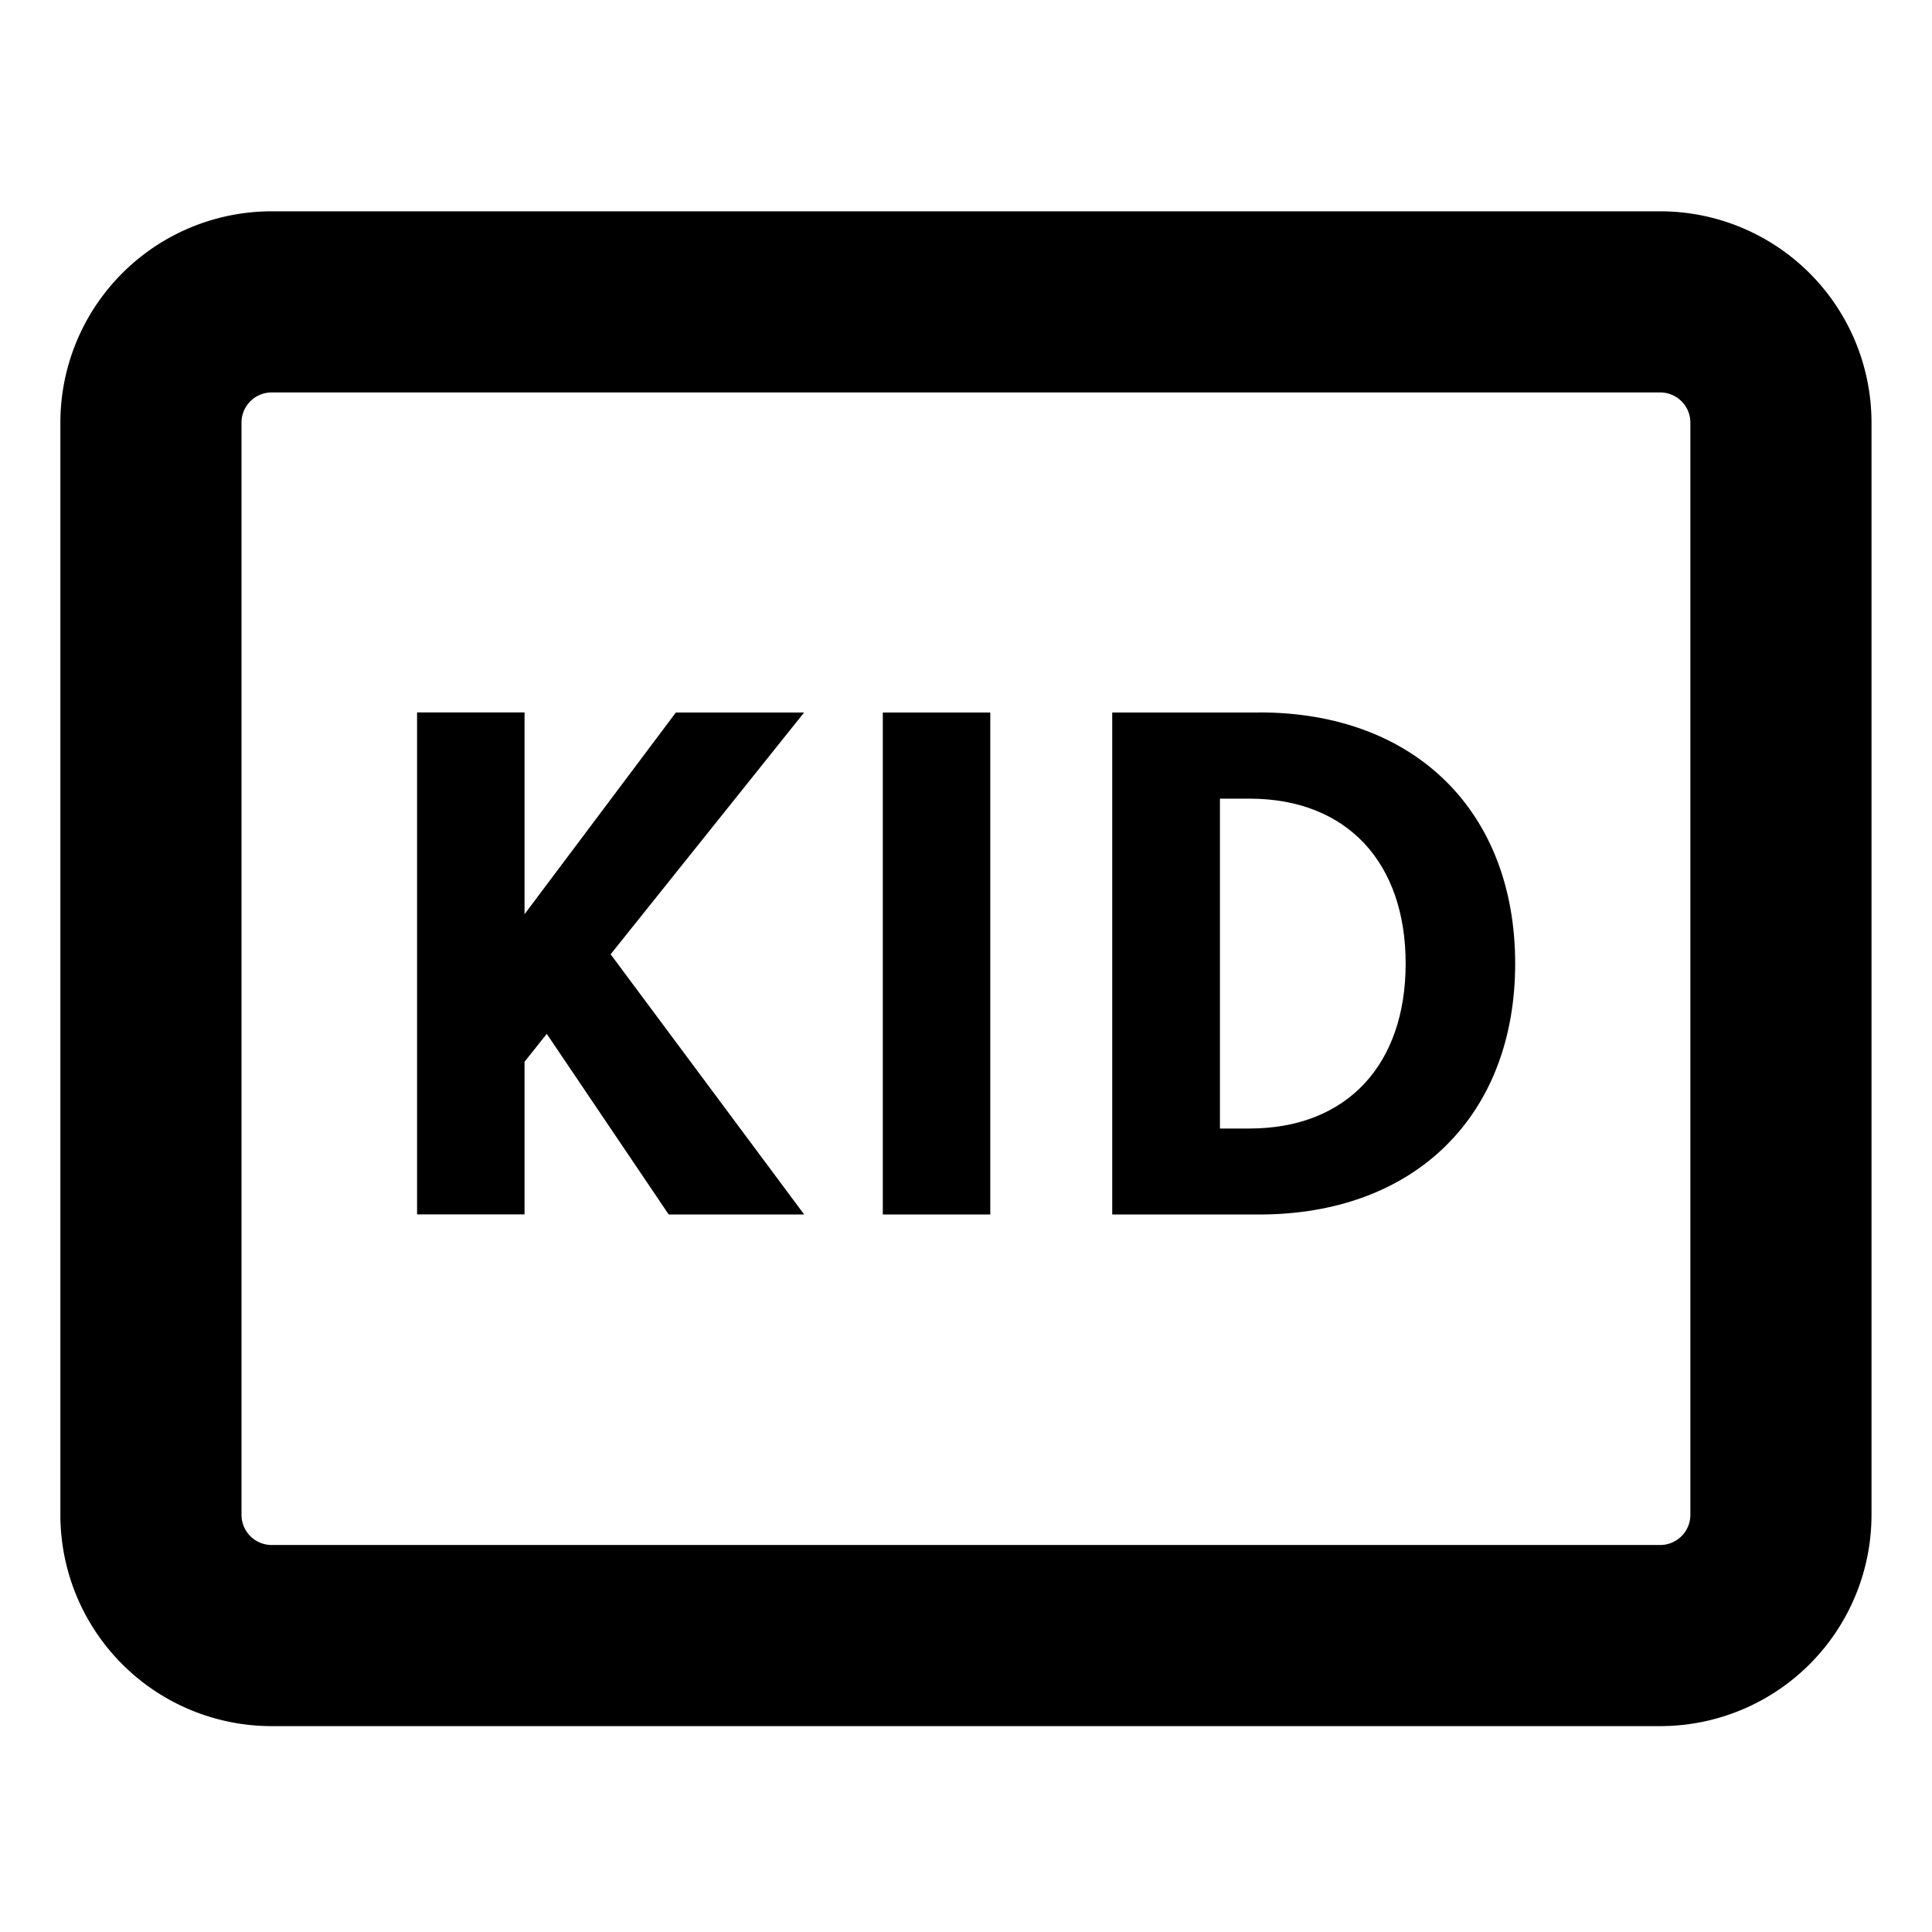 <svg xmlns="http://www.w3.org/2000/svg" width="16" height="16" fill="none" viewBox="0 0 16 16"><path stroke="#000" stroke-width="1.5" d="M13.749 2.5H2.25a1 1 0 0 0-1 1v9.045a1 1 0 0 0 1 1h11.499a1 1 0 0 0 1-1V3.5a1 1 0 0 0-1-1Z"/><path fill="#000" d="M6.66 5.901H5.597l-1.253 1.67V5.9h-.89v4.157h.89V8.793l.184-.231 1.01 1.496H6.66L5.057 7.903 6.66 5.9Zm.651 4.157h.89V5.901h-.89v4.157Zm3.119-4.157H9.211v4.157h1.217c1.295 0 2.12-.825 2.12-2.078S11.724 5.9 10.43 5.9Zm-.084 3.445h-.243V6.614h.243c.814 0 1.295.534 1.295 1.366 0 .831-.481 1.366-1.295 1.366Z"/></svg>